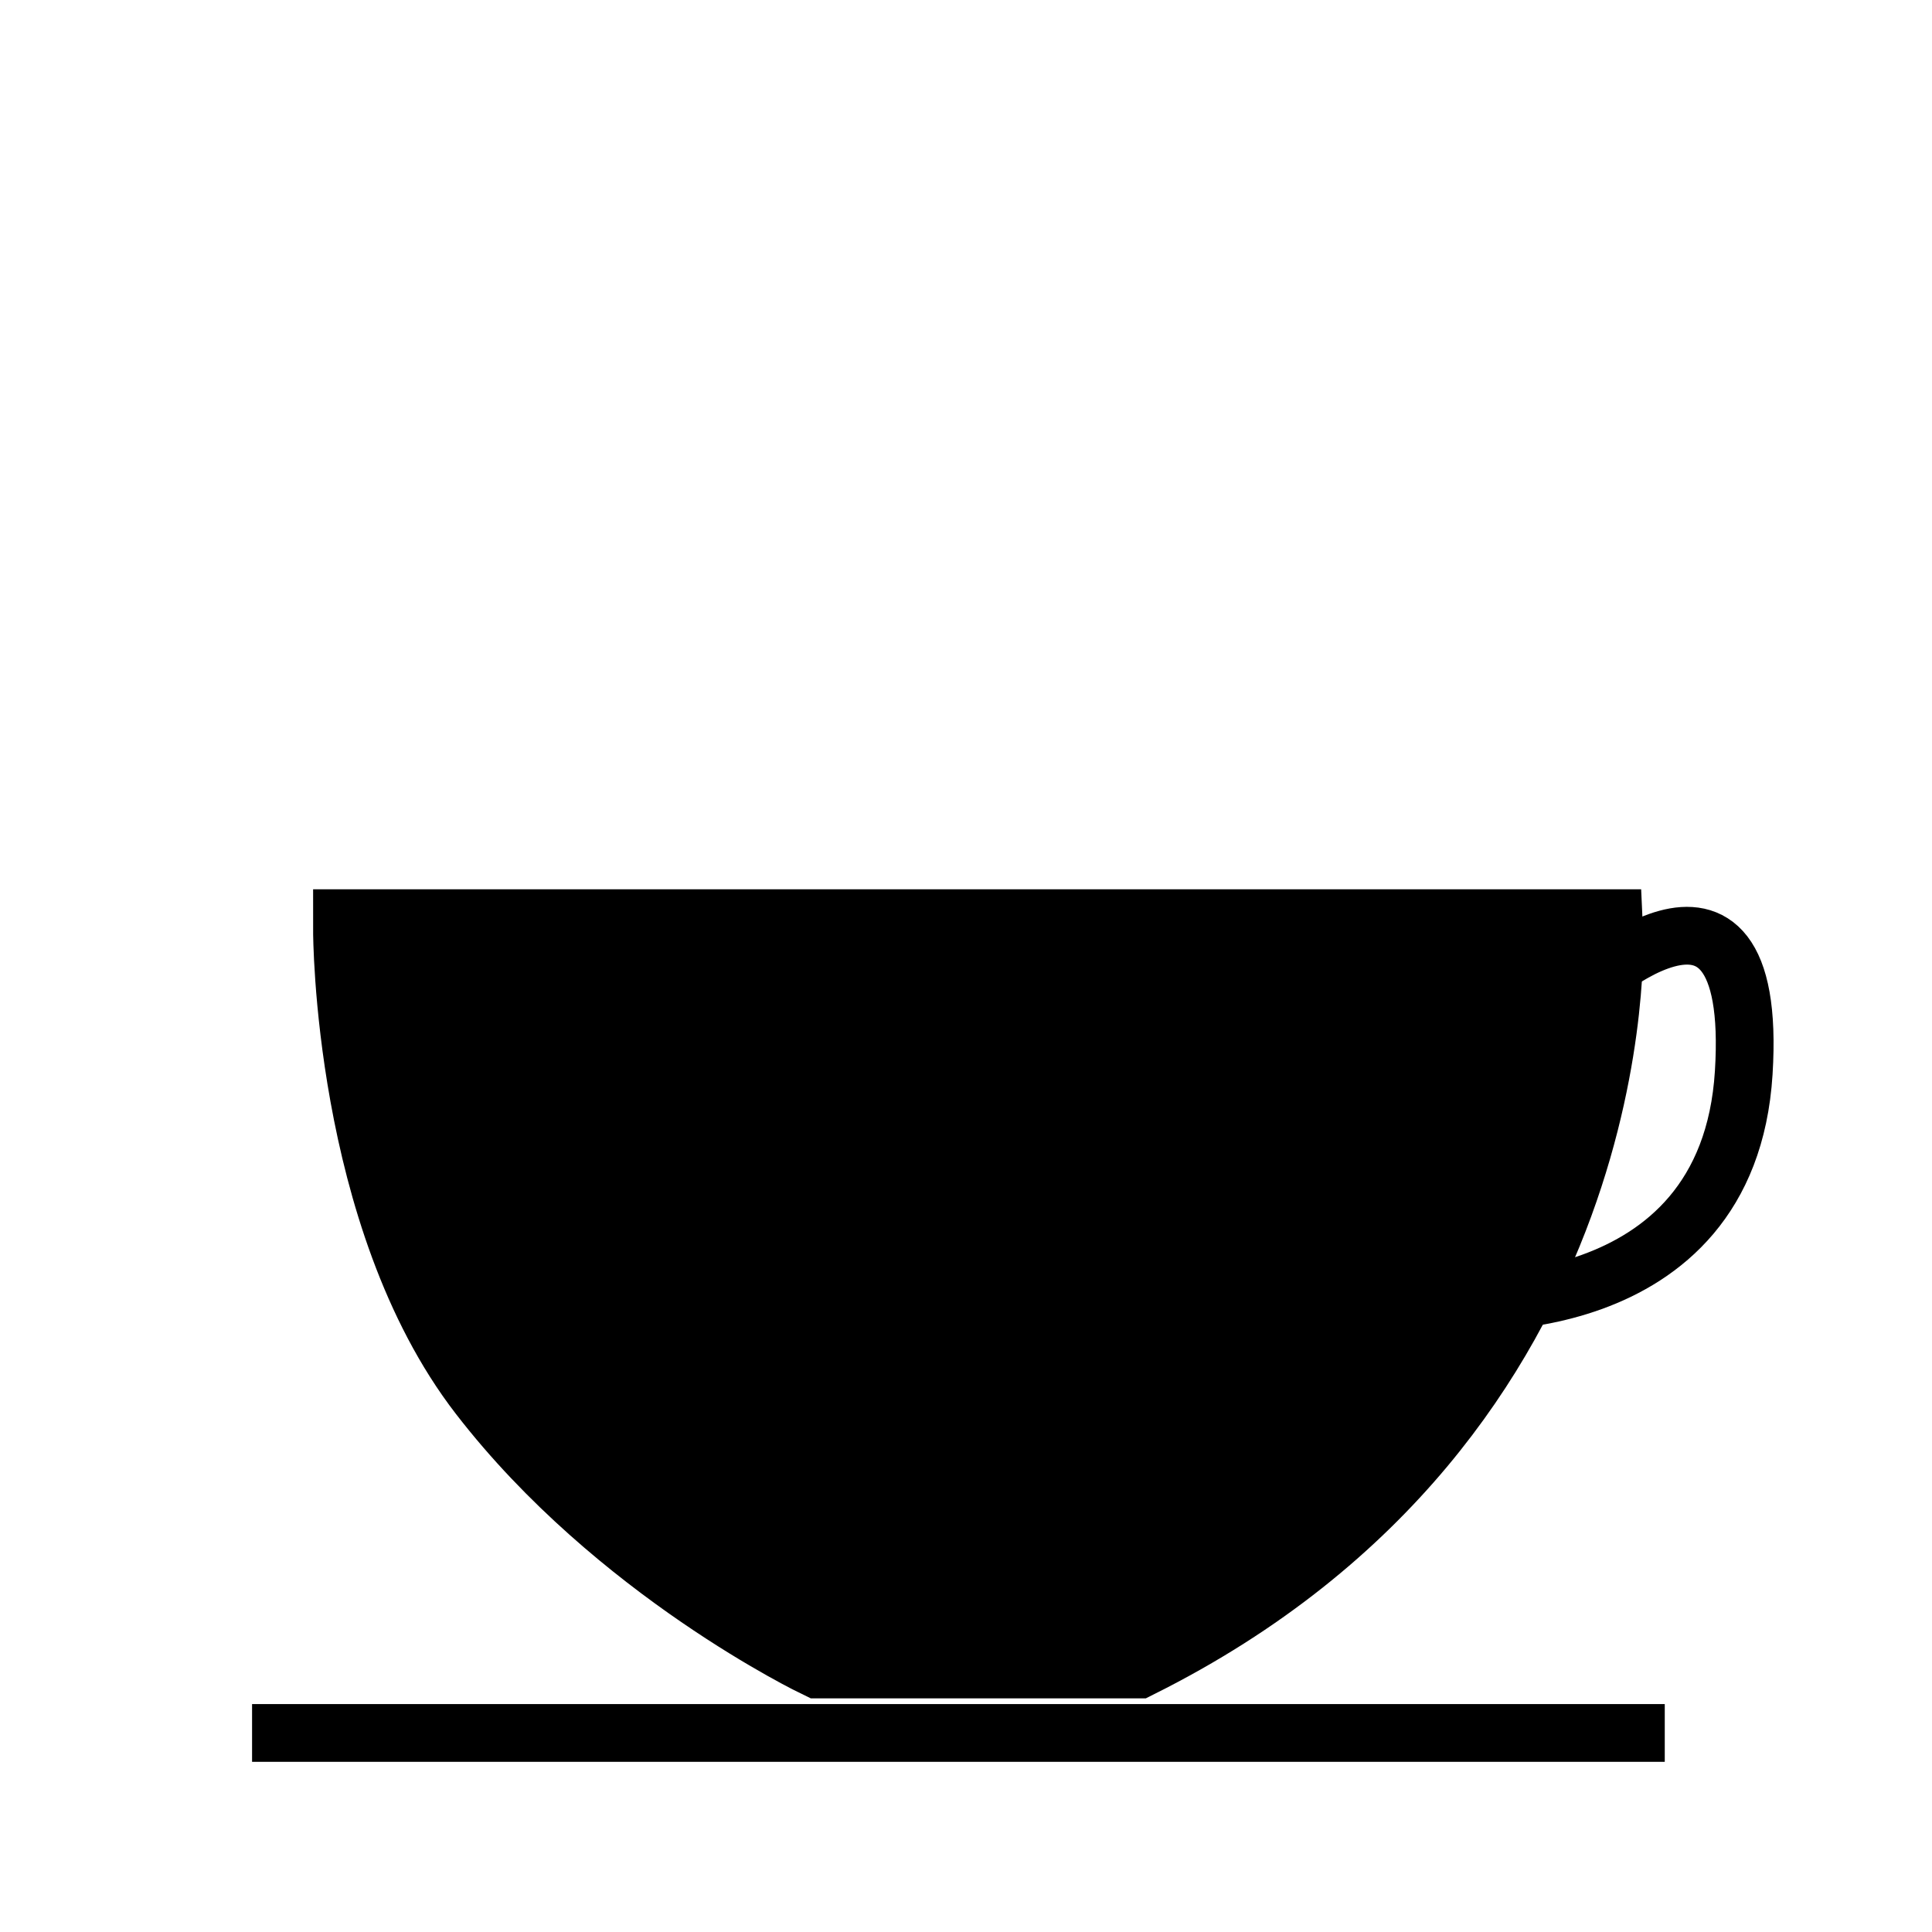<?xml version="1.0" encoding="utf-8"?>
<!-- Generator: Adobe Illustrator 15.0.0, SVG Export Plug-In . SVG Version: 6.00 Build 0)  -->
<!DOCTYPE svg PUBLIC "-//W3C//DTD SVG 1.1//EN" "http://www.w3.org/Graphics/SVG/1.1/DTD/svg11.dtd">
<svg version="1.1" id="Layer_1" xmlns="http://www.w3.org/2000/svg" xmlns:xlink="http://www.w3.org/1999/xlink" x="0px" y="0px"
	 width="85.04px" height="85.04px" viewBox="0 0 85.04 85.04" enable-background="new 0 0 85.04 85.04" xml:space="preserve">
<g>
	<path d="M15.61,40.972h54.887c0,0,1.037,21.188-20.494,31.956H36.105c0,0-8.688-4.162-14.59-11.809
		C15.61,53.478,15.61,40.972,15.61,40.972"/>
	<path fill="none" stroke="#000000" stroke-width="3.656" stroke-miterlimit="10" d="M15.61,40.972h54.887
		c0,0,1.037,21.188-20.494,31.956H36.105c0,0-8.688-4.162-14.59-11.809C15.61,53.478,15.61,40.972,15.61,40.972z"/>
	
		<line fill="none" stroke="#000000" stroke-width="2.542" stroke-linejoin="round" stroke-miterlimit="3.864" x1="11.095" y1="76.278" x2="73.277" y2="76.278"/>
	<path fill="none" stroke="#000000" stroke-width="2.542" stroke-linejoin="round" stroke-miterlimit="3.864" d="M69.454,43.75
		c0,0,7.991-7.643,7.299,3.471c-0.694,11.117-12.856,10.076-12.856,10.076"/>
</g>
</svg>
